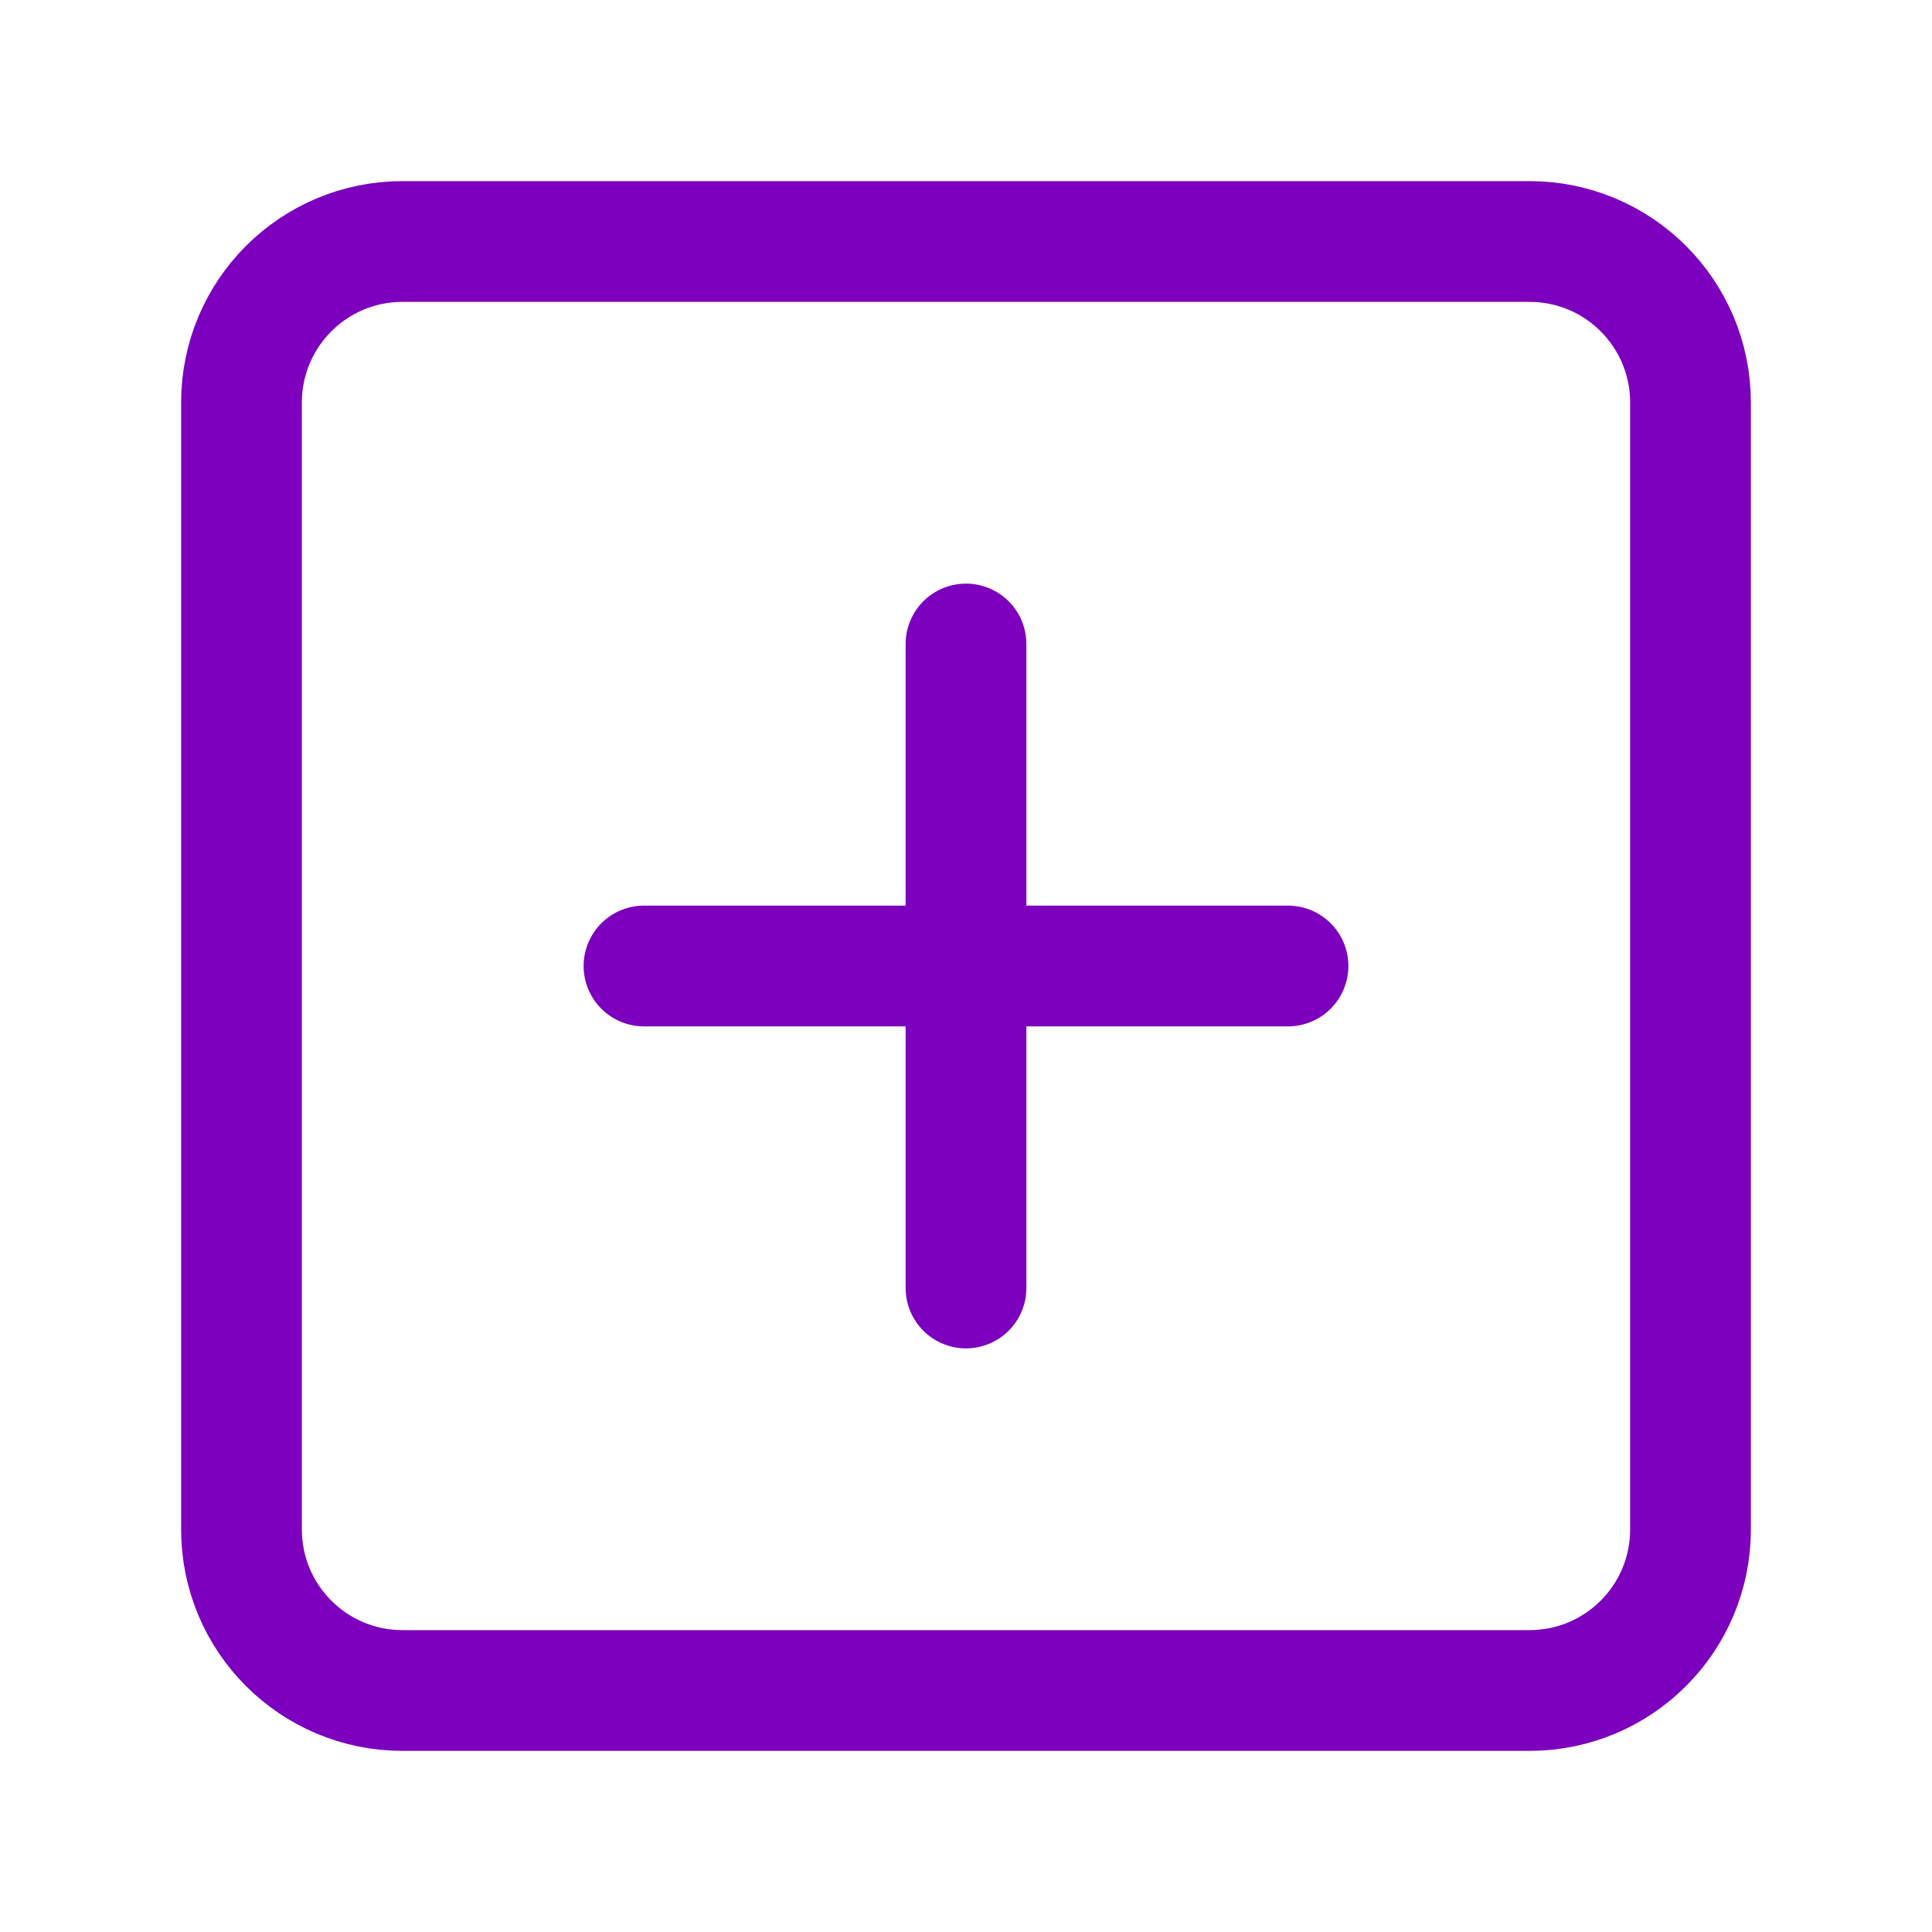 <svg width="24" height="24" viewBox="0 0 24 24" fill="none" xmlns="http://www.w3.org/2000/svg">
<path d="M19 3H5C3.895 3 3 3.895 3 5V19C3 20.105 3.895 21 5 21H19C20.105 21 21 20.105 21 19V5C21 3.895 20.105 3 19 3Z" stroke="#7C00BE" stroke-width="1.5" stroke-linecap="round" stroke-linejoin="round"/>
<path d="M8 12H16" stroke="#7C00BE" stroke-width="1.5" stroke-linecap="round" stroke-linejoin="round"/>
<path d="M12 8V16" stroke="#7C00BE" stroke-width="1.5" stroke-linecap="round" stroke-linejoin="round"/>
</svg>
